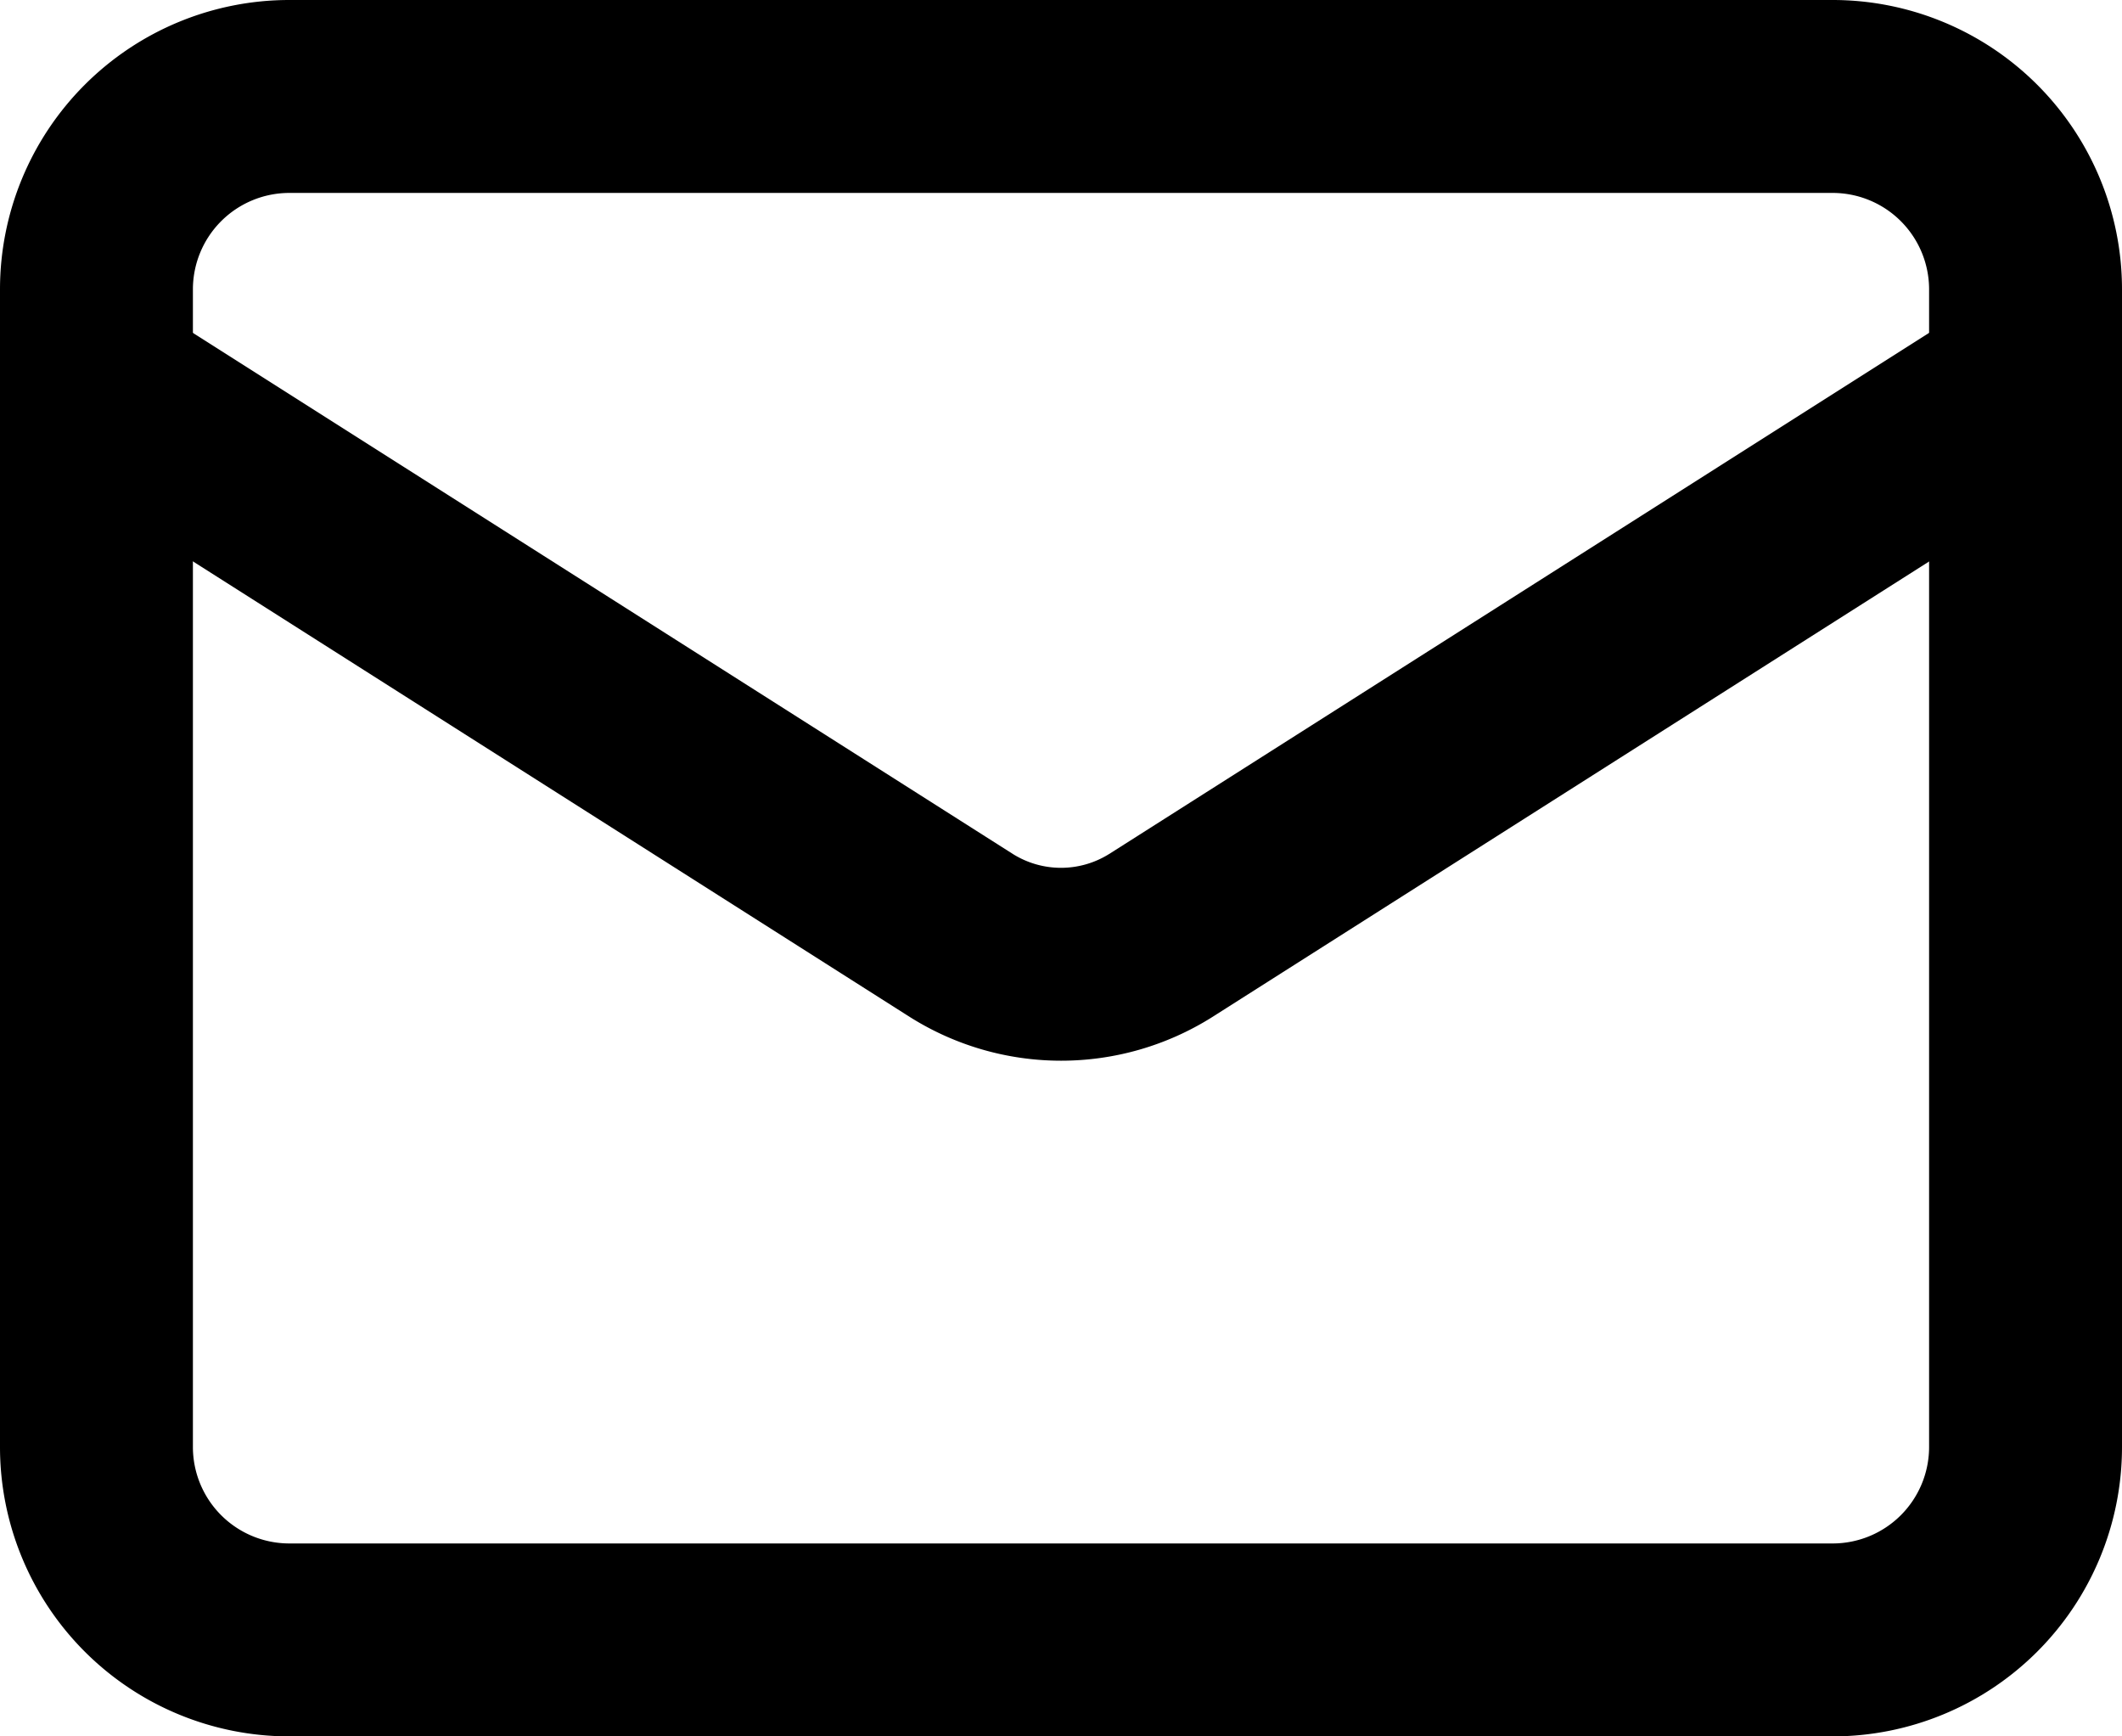 <svg xmlns="http://www.w3.org/2000/svg" width="22" height="18" viewBox="0 0 22 18" fill="currentColor" fill-rule="evenodd" xmlns:v="https://vecta.io/nano"><path d="M3 2a1 1 0 0 0-1 1v12a1 1 0 0 0 1 1h16a1 1 0 0 0 1-1V3a1 1 0 0 0-1-1H3zM0 3a3 3 0 0 1 3-3h16a3 3 0 0 1 3 3v12a3 3 0 0 1-3 3H3a3 3 0 0 1-3-3V3z"/><path d="M.156 3.464a1 1 0 0 1 1.38-.308l8.967 5.698a.94.94 0 0 0 .994 0l.002-.001 8.965-5.697a1 1 0 1 1 1.073 1.688l-8.975 5.703a2.94 2.94 0 0 1-3.122 0l-.005-.003-8.97-5.7a1 1 0 0 1-.308-1.38z"/></svg>